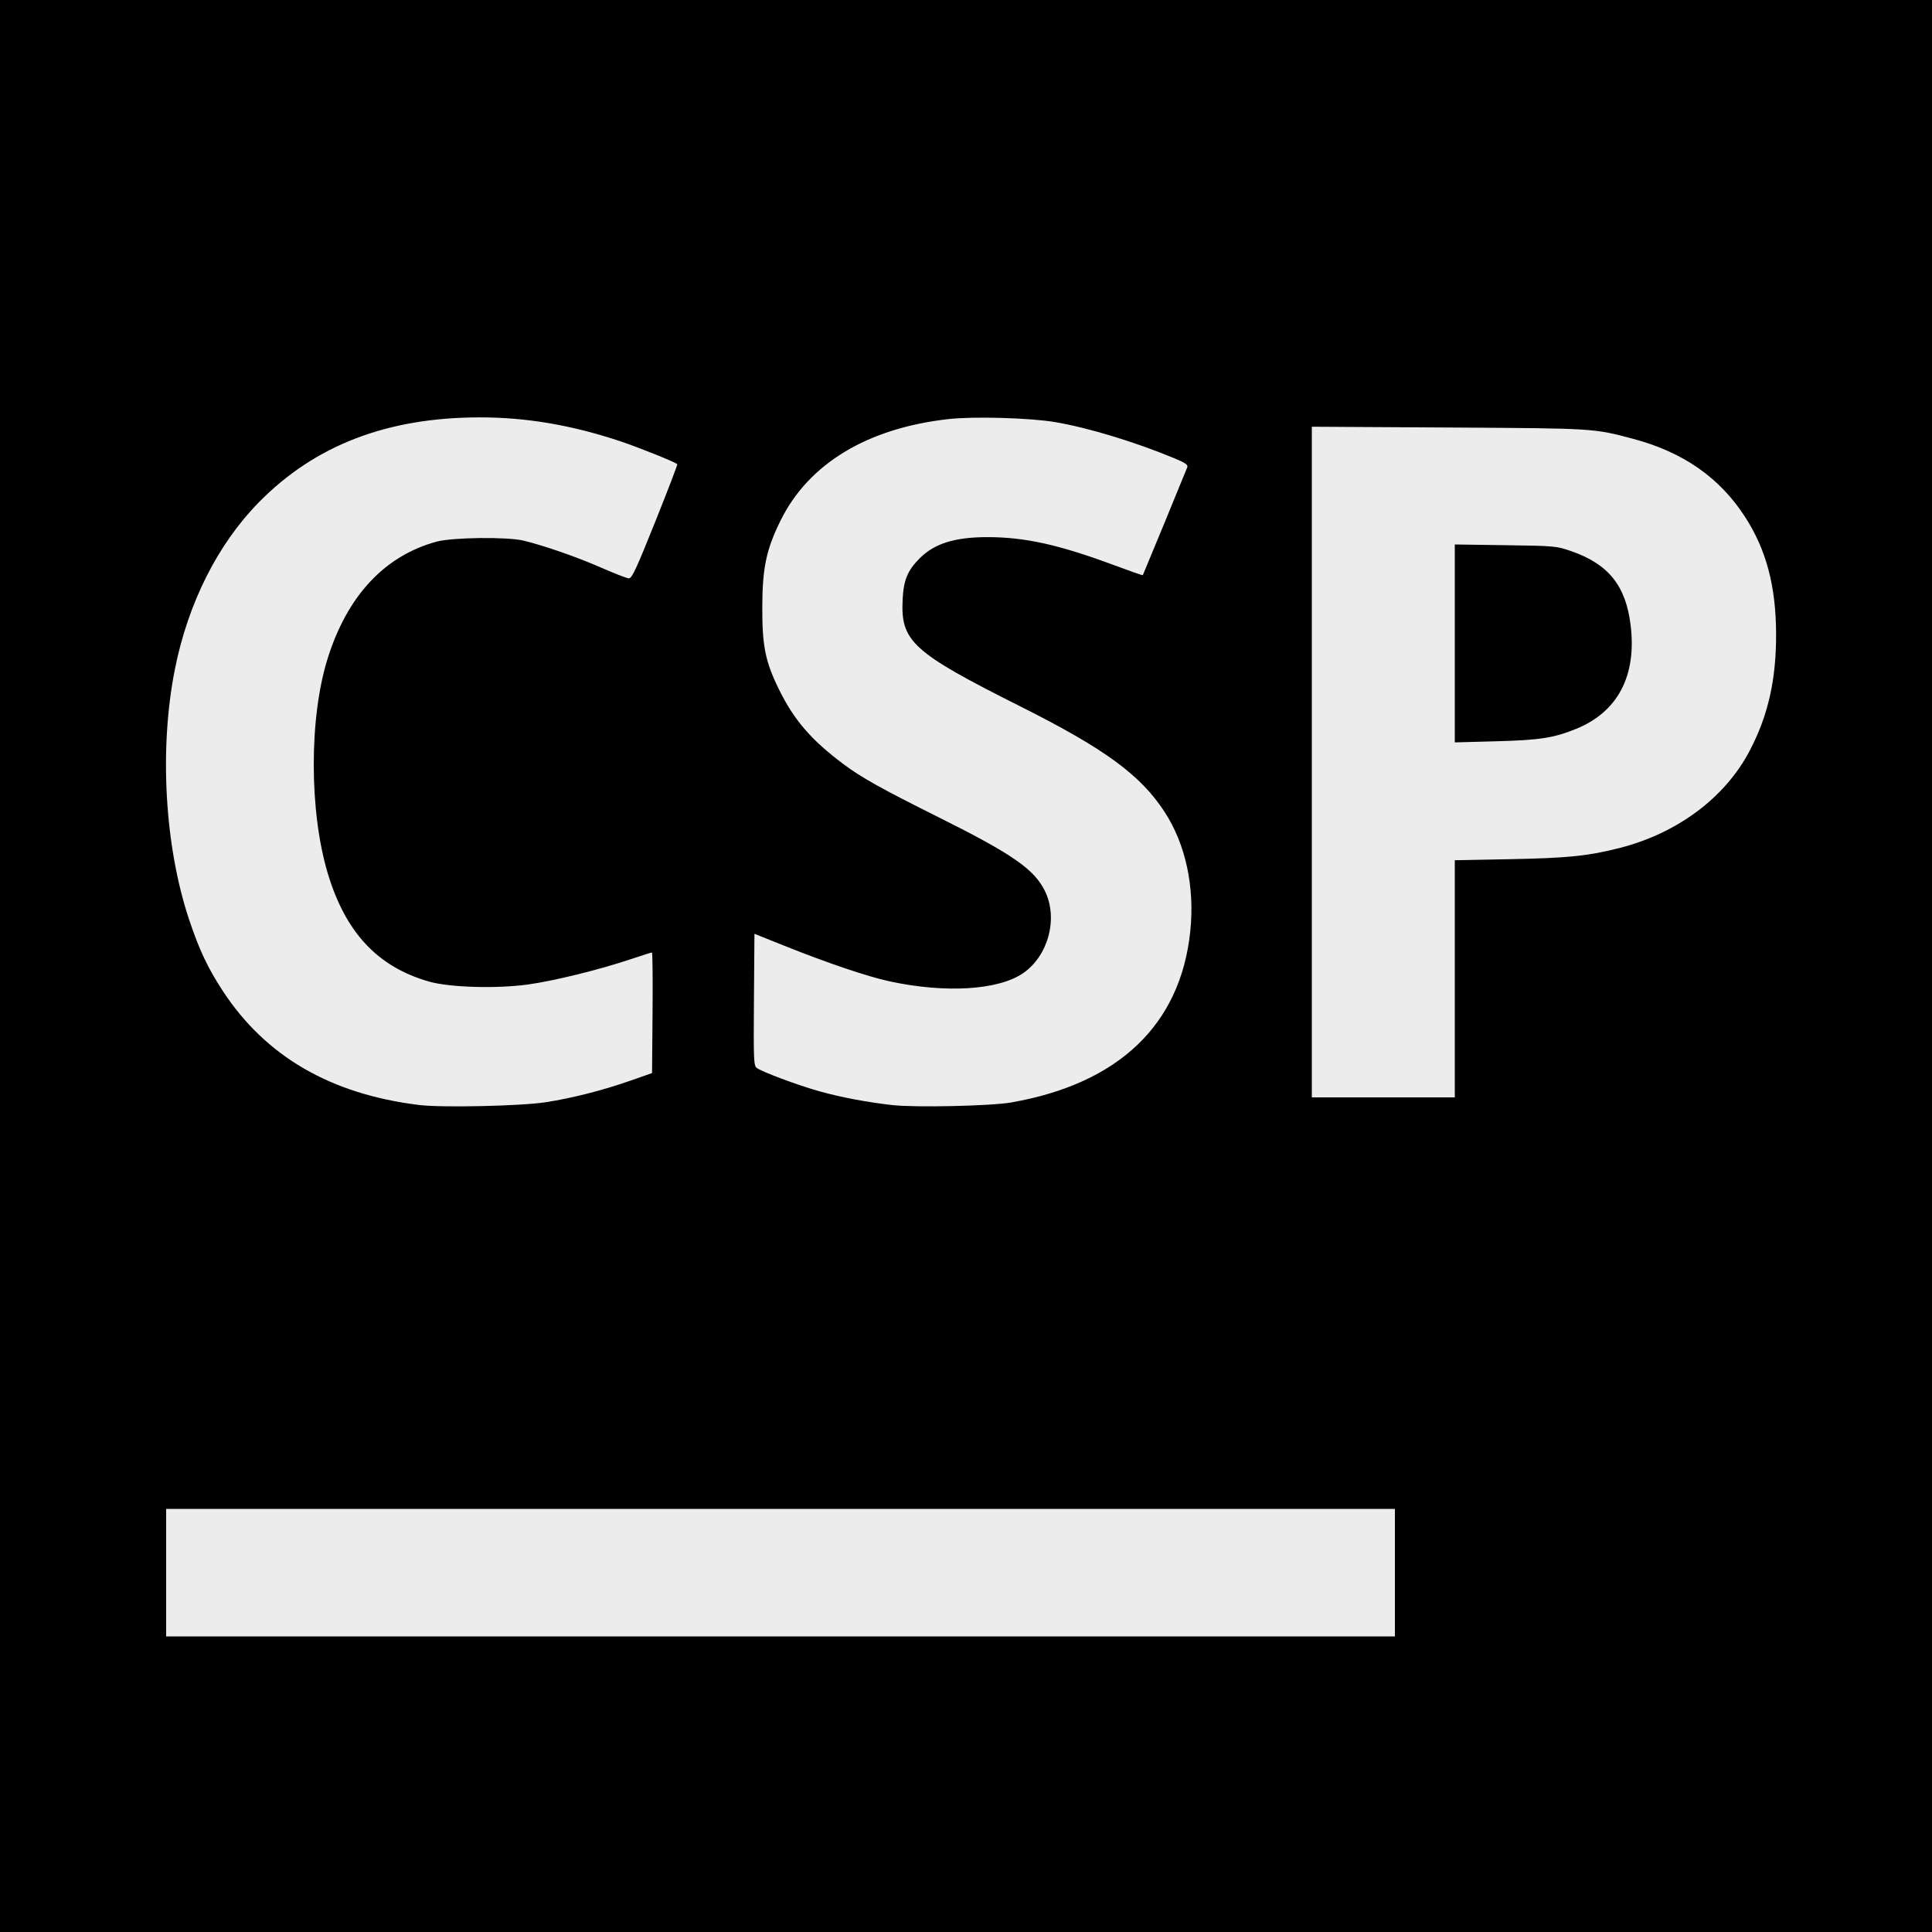 <?xml version="1.0" encoding="UTF-8" standalone="no"?>
<!-- Created with Inkscape (http://www.inkscape.org/) -->

<svg
   width="100mm"
   height="100mm"
   viewBox="0 0 100 100"
   version="1.1"
   id="svg5"
   inkscape:version="1.1.2 (0a00cf5339, 2022-02-04)"
   sodipodi:docname="csp-logo-small.svg"
   xmlns:inkscape="http://www.inkscape.org/namespaces/inkscape"
   xmlns:sodipodi="http://sodipodi.sourceforge.net/DTD/sodipodi-0.dtd"
   xmlns="http://www.w3.org/2000/svg"
   xmlns:svg="http://www.w3.org/2000/svg">
  <rect x="0" y="0" width="100" height="100" fill="#808080" stroke="none"/>
  <sodipodi:namedview
     id="namedview7"
     pagecolor="#505050"
     bordercolor="#ffffff"
     borderopacity="1"
     inkscape:pageshadow="0"
     inkscape:pageopacity="0"
     inkscape:pagecheckerboard="1"
     inkscape:document-units="mm"
     showgrid="false"
     inkscape:snap-global="true"
     inkscape:zoom="1.0985947"
     inkscape:cx="578.92142"
     inkscape:cy="145.64061"
     inkscape:window-width="1535"
     inkscape:window-height="1080"
     inkscape:window-x="190"
     inkscape:window-y="418"
     inkscape:window-maximized="1"
     inkscape:current-layer="layer1" />
  <defs
     id="defs2" />
  <g
     inkscape:label="Layer 1"
     inkscape:groupmode="layer"
     id="layer1">
    <rect
       style="fill:#ececec;fill-rule:evenodd;stroke-width:0.319"
       id="rect401"
       width="95.238"
       height="78.935"
       x="1.679"
       y="10.039" />
    <path
       style="fill:#000000;stroke-width:0.1"
       d="M 0,50 V 0 H 50 100 V 50 100 H 50 0 Z M 72.2,81.4 V 78.1 H 40.4 8.6 v 3.3 3.3 H 40.4 72.2 Z M 28.25,57.051 c 1.366,-0.211 2.962,-0.618 4.4,-1.123 l 1.1,-0.386 0.026,-3.121 c 0.015,-1.716 1.89e-4,-3.121 -0.032,-3.121 -0.032,0 -0.539,0.161 -1.126,0.357 -1.618,0.541 -3.931,1.11 -5.27,1.297 -1.641,0.229 -4.076,0.158 -5.149,-0.15 -2.657,-0.763 -4.318,-2.541 -5.235,-5.604 -0.963,-3.216 -0.966,-8.057 -0.005,-11.117 1.018,-3.246 2.948,-5.315 5.64,-6.048 0.82,-0.223 3.652,-0.256 4.5,-0.052 1.049,0.252 2.756,0.845 4,1.39 0.688,0.301 1.337,0.554 1.442,0.563 0.162,0.013 0.378,-0.446 1.373,-2.928 0.649,-1.619 1.163,-2.961 1.142,-2.982 -0.109,-0.109 -1.969,-0.858 -2.921,-1.177 -2.529,-0.846 -4.894,-1.249 -7.317,-1.246 -4.784,0.006 -8.522,1.445 -11.42,4.396 -2.13,2.169 -3.663,5.216 -4.345,8.637 -0.819,4.108 -0.532,9.169 0.735,12.959 0.531,1.587 0.966,2.508 1.751,3.706 2.216,3.381 5.579,5.333 10.159,5.894 1.175,0.144 5.268,0.054 6.55,-0.144 z m 24.1,0.01 c 5.558,-0.973 8.752,-4.026 9.257,-8.847 0.24,-2.293 -0.234,-4.508 -1.325,-6.185 -1.245,-1.914 -3.088,-3.265 -7.421,-5.441 -5.652,-2.838 -6.252,-3.382 -6.14,-5.574 0.05,-0.995 0.257,-1.491 0.88,-2.114 0.768,-0.768 1.815,-1.097 3.5,-1.098 1.943,-0.002 3.702,0.388 6.572,1.454 0.804,0.299 1.469,0.532 1.478,0.518 0.023,-0.035 2.229,-5.39 2.302,-5.588 0.047,-0.128 -0.1,-0.23 -0.675,-0.469 C 58.747,22.872 56.286,22.127 54.6,21.846 c -1.314,-0.219 -4.2,-0.301 -5.5,-0.155 -4.207,0.47 -7.25,2.309 -8.702,5.26 -0.736,1.495 -0.935,2.437 -0.942,4.45 -0.007,2.024 0.154,2.83 0.847,4.25 0.785,1.608 1.68,2.649 3.359,3.904 0.923,0.691 1.979,1.28 4.915,2.744 3.839,1.914 4.968,2.7 5.517,3.837 0.68,1.41 0.164,3.338 -1.134,4.232 -1.284,0.885 -4.025,1.052 -6.93,0.423 -1.129,-0.245 -3.212,-0.949 -5.419,-1.833 l -1.561,-0.625 -0.026,3.409 c -0.024,3.113 -0.012,3.42 0.144,3.533 0.286,0.21 2.124,0.895 3.238,1.208 1.097,0.308 2.451,0.565 3.771,0.715 1.19,0.135 5.118,0.049 6.174,-0.136 z M 75.3,50.663 v -6.137 l 2.875,-0.055 c 2.964,-0.057 4.036,-0.166 5.647,-0.577 3.012,-0.767 5.483,-2.618 6.752,-5.056 0.951,-1.829 1.364,-3.664 1.356,-6.039 -0.008,-2.467 -0.511,-4.356 -1.615,-6.058 -1.311,-2.022 -3.199,-3.339 -5.765,-4.022 -2.076,-0.553 -1.988,-0.547 -9.575,-0.591 l -7.075,-0.041 v 17.356 17.356 h 3.7 3.7 z m 0,-17.359 v -5.122 l 2.625,0.037 c 2.561,0.036 2.644,0.044 3.414,0.313 1.916,0.669 2.808,1.78 3.06,3.814 0.328,2.638 -0.667,4.519 -2.852,5.394 -1.149,0.46 -1.855,0.568 -4.122,0.629 l -2.125,0.057 z"
       id="path257" />
  </g>
</svg>
